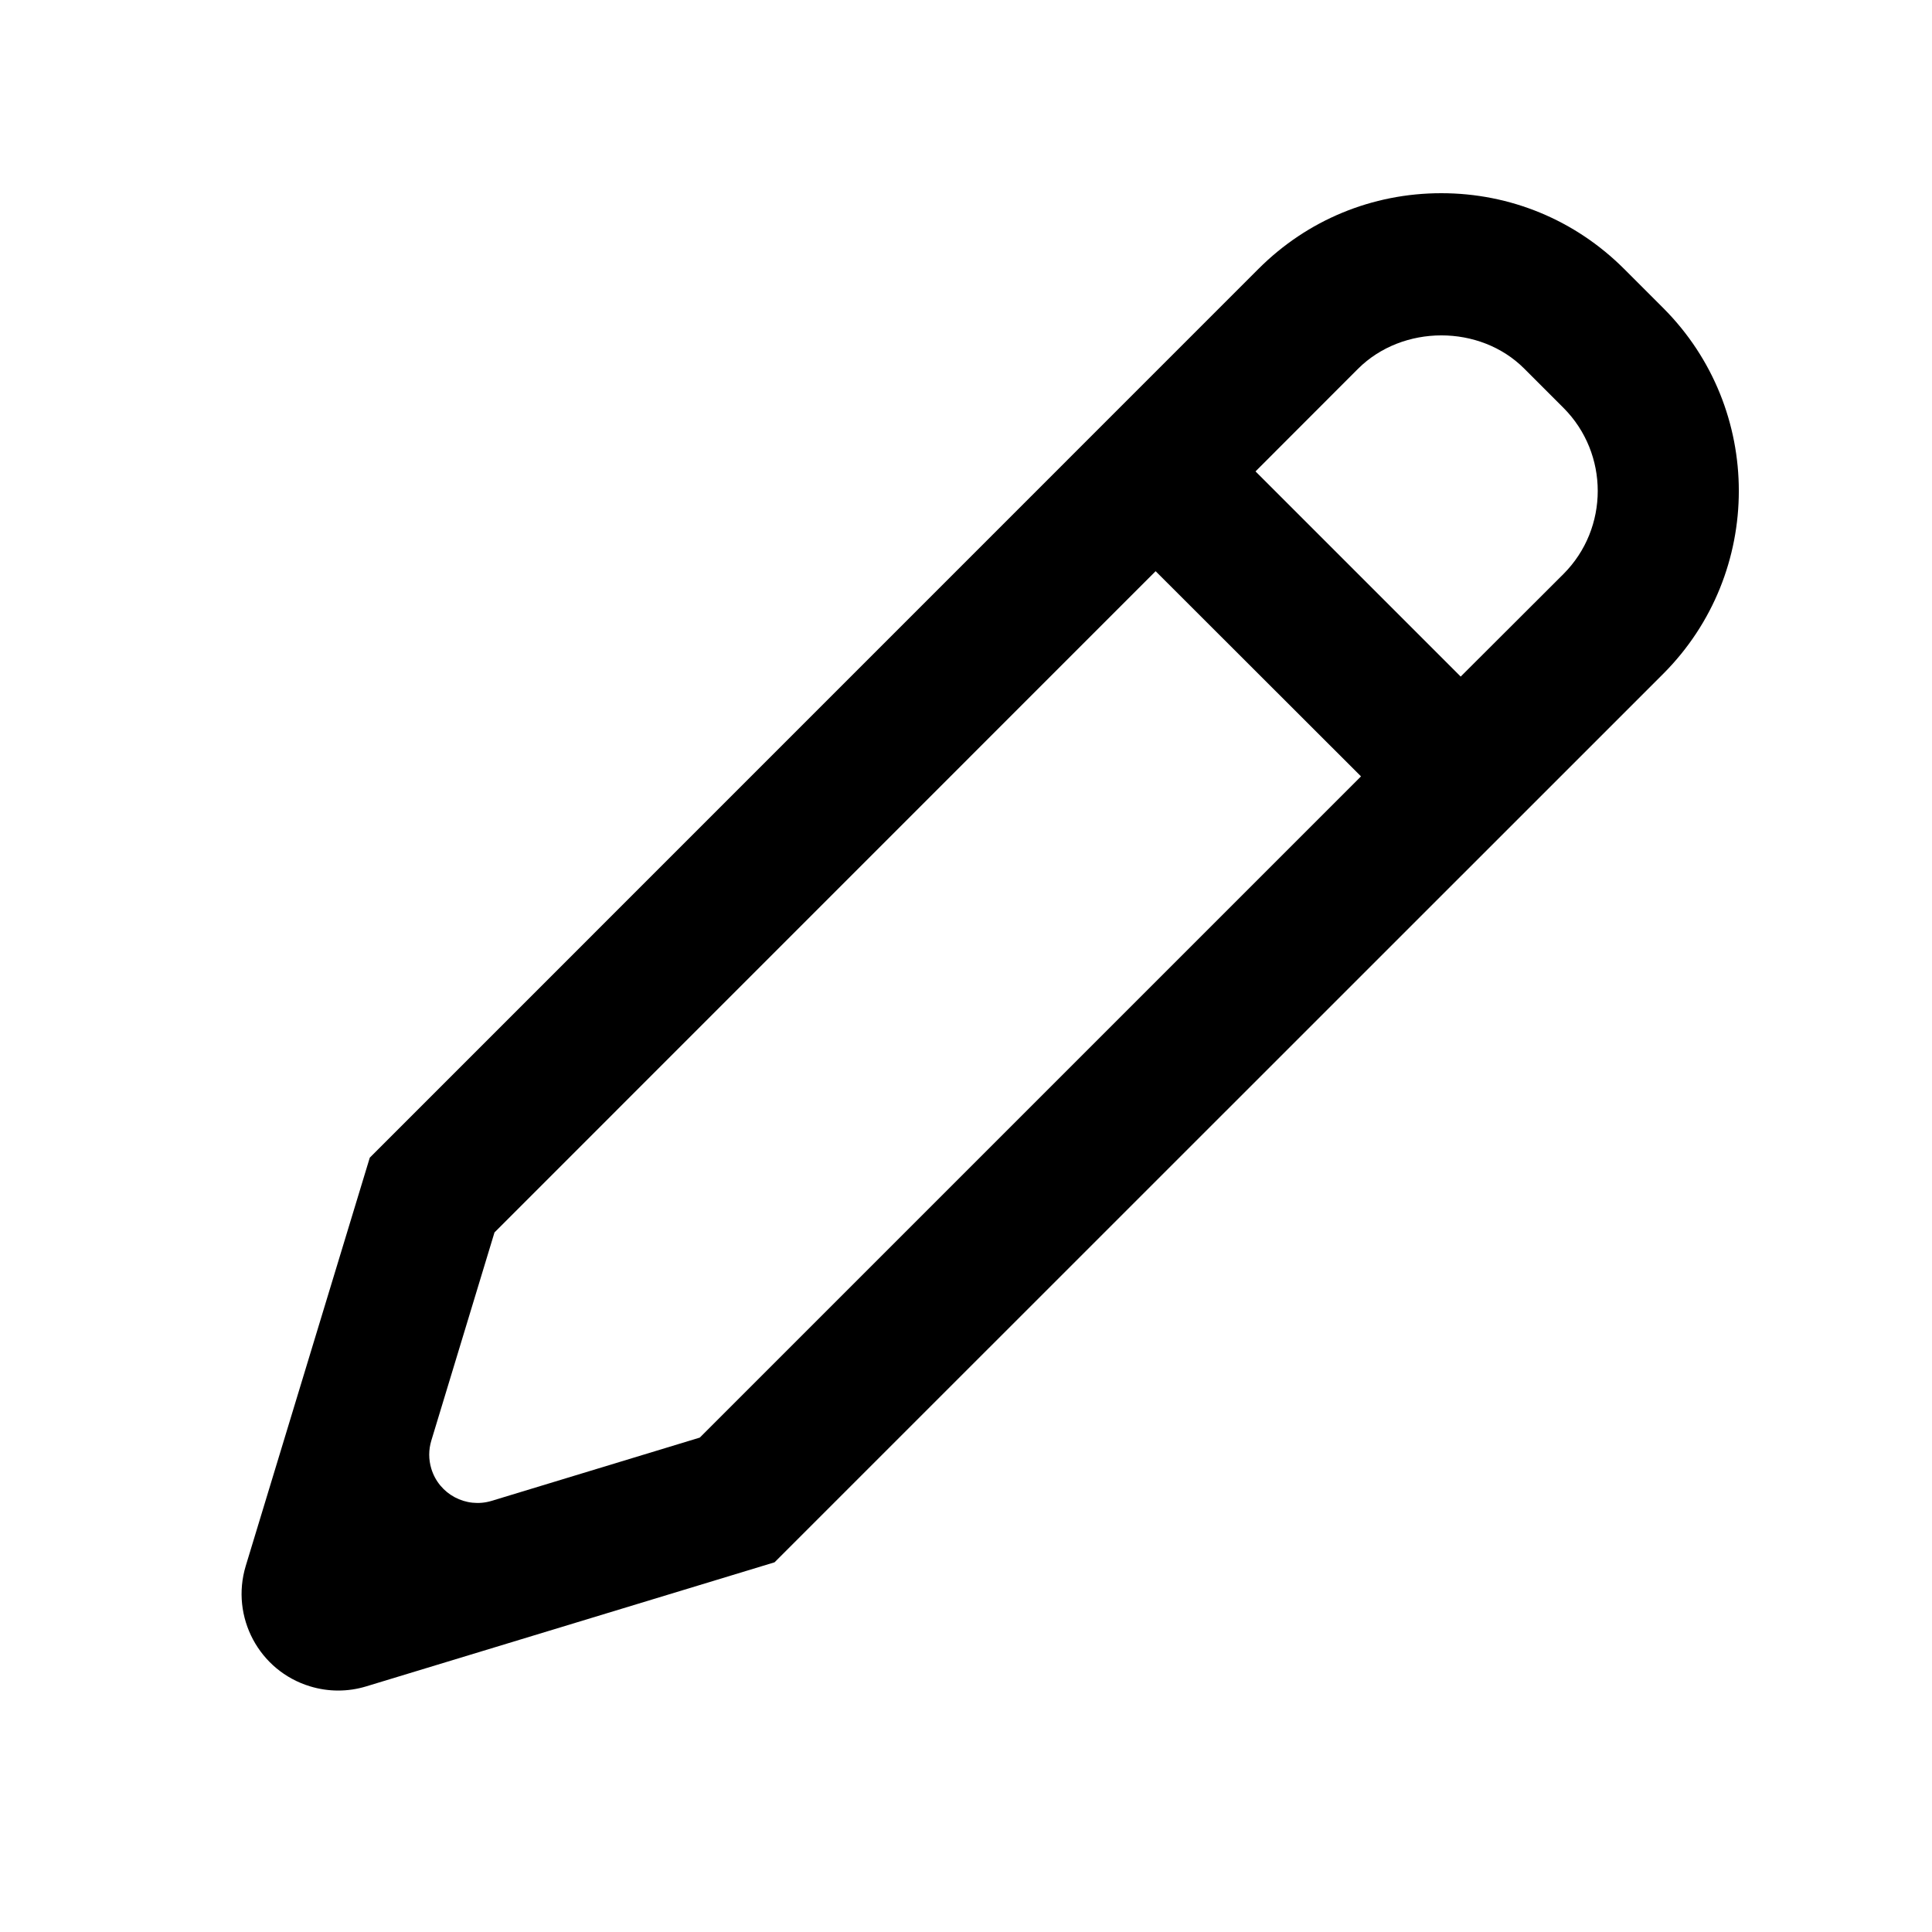 <svg xmlns="http://www.w3.org/2000/svg" viewBox="0 0 20 20">
  <path d="M15.121,7.004 L12.997,4.88 L14.059,3.817 C14.52,3.358 15.32,3.356 15.779,3.816 L16.185,4.222 C16.658,4.696 16.658,5.468 16.185,5.942 L15.121,7.004 Z M7.244,14.882 L5.089,15.537 C4.824,15.617 4.545,15.468 4.465,15.204 C4.436,15.109 4.436,15.008 4.465,14.913 L5.119,12.758 L11.963,5.913 L14.089,8.037 L7.244,14.882 Z M16.812,2.783 C16.306,2.278 15.635,2 14.92,2 C14.205,2 13.532,2.278 13.027,2.784 L3.828,11.984 L2.544,16.21 C2.384,16.738 2.682,17.297 3.21,17.457 C3.4,17.515 3.602,17.515 3.792,17.457 L8.018,16.173 L17.218,6.975 C18.261,5.93 18.261,4.233 17.218,3.189 L16.812,2.783 Z"/>
</svg>
